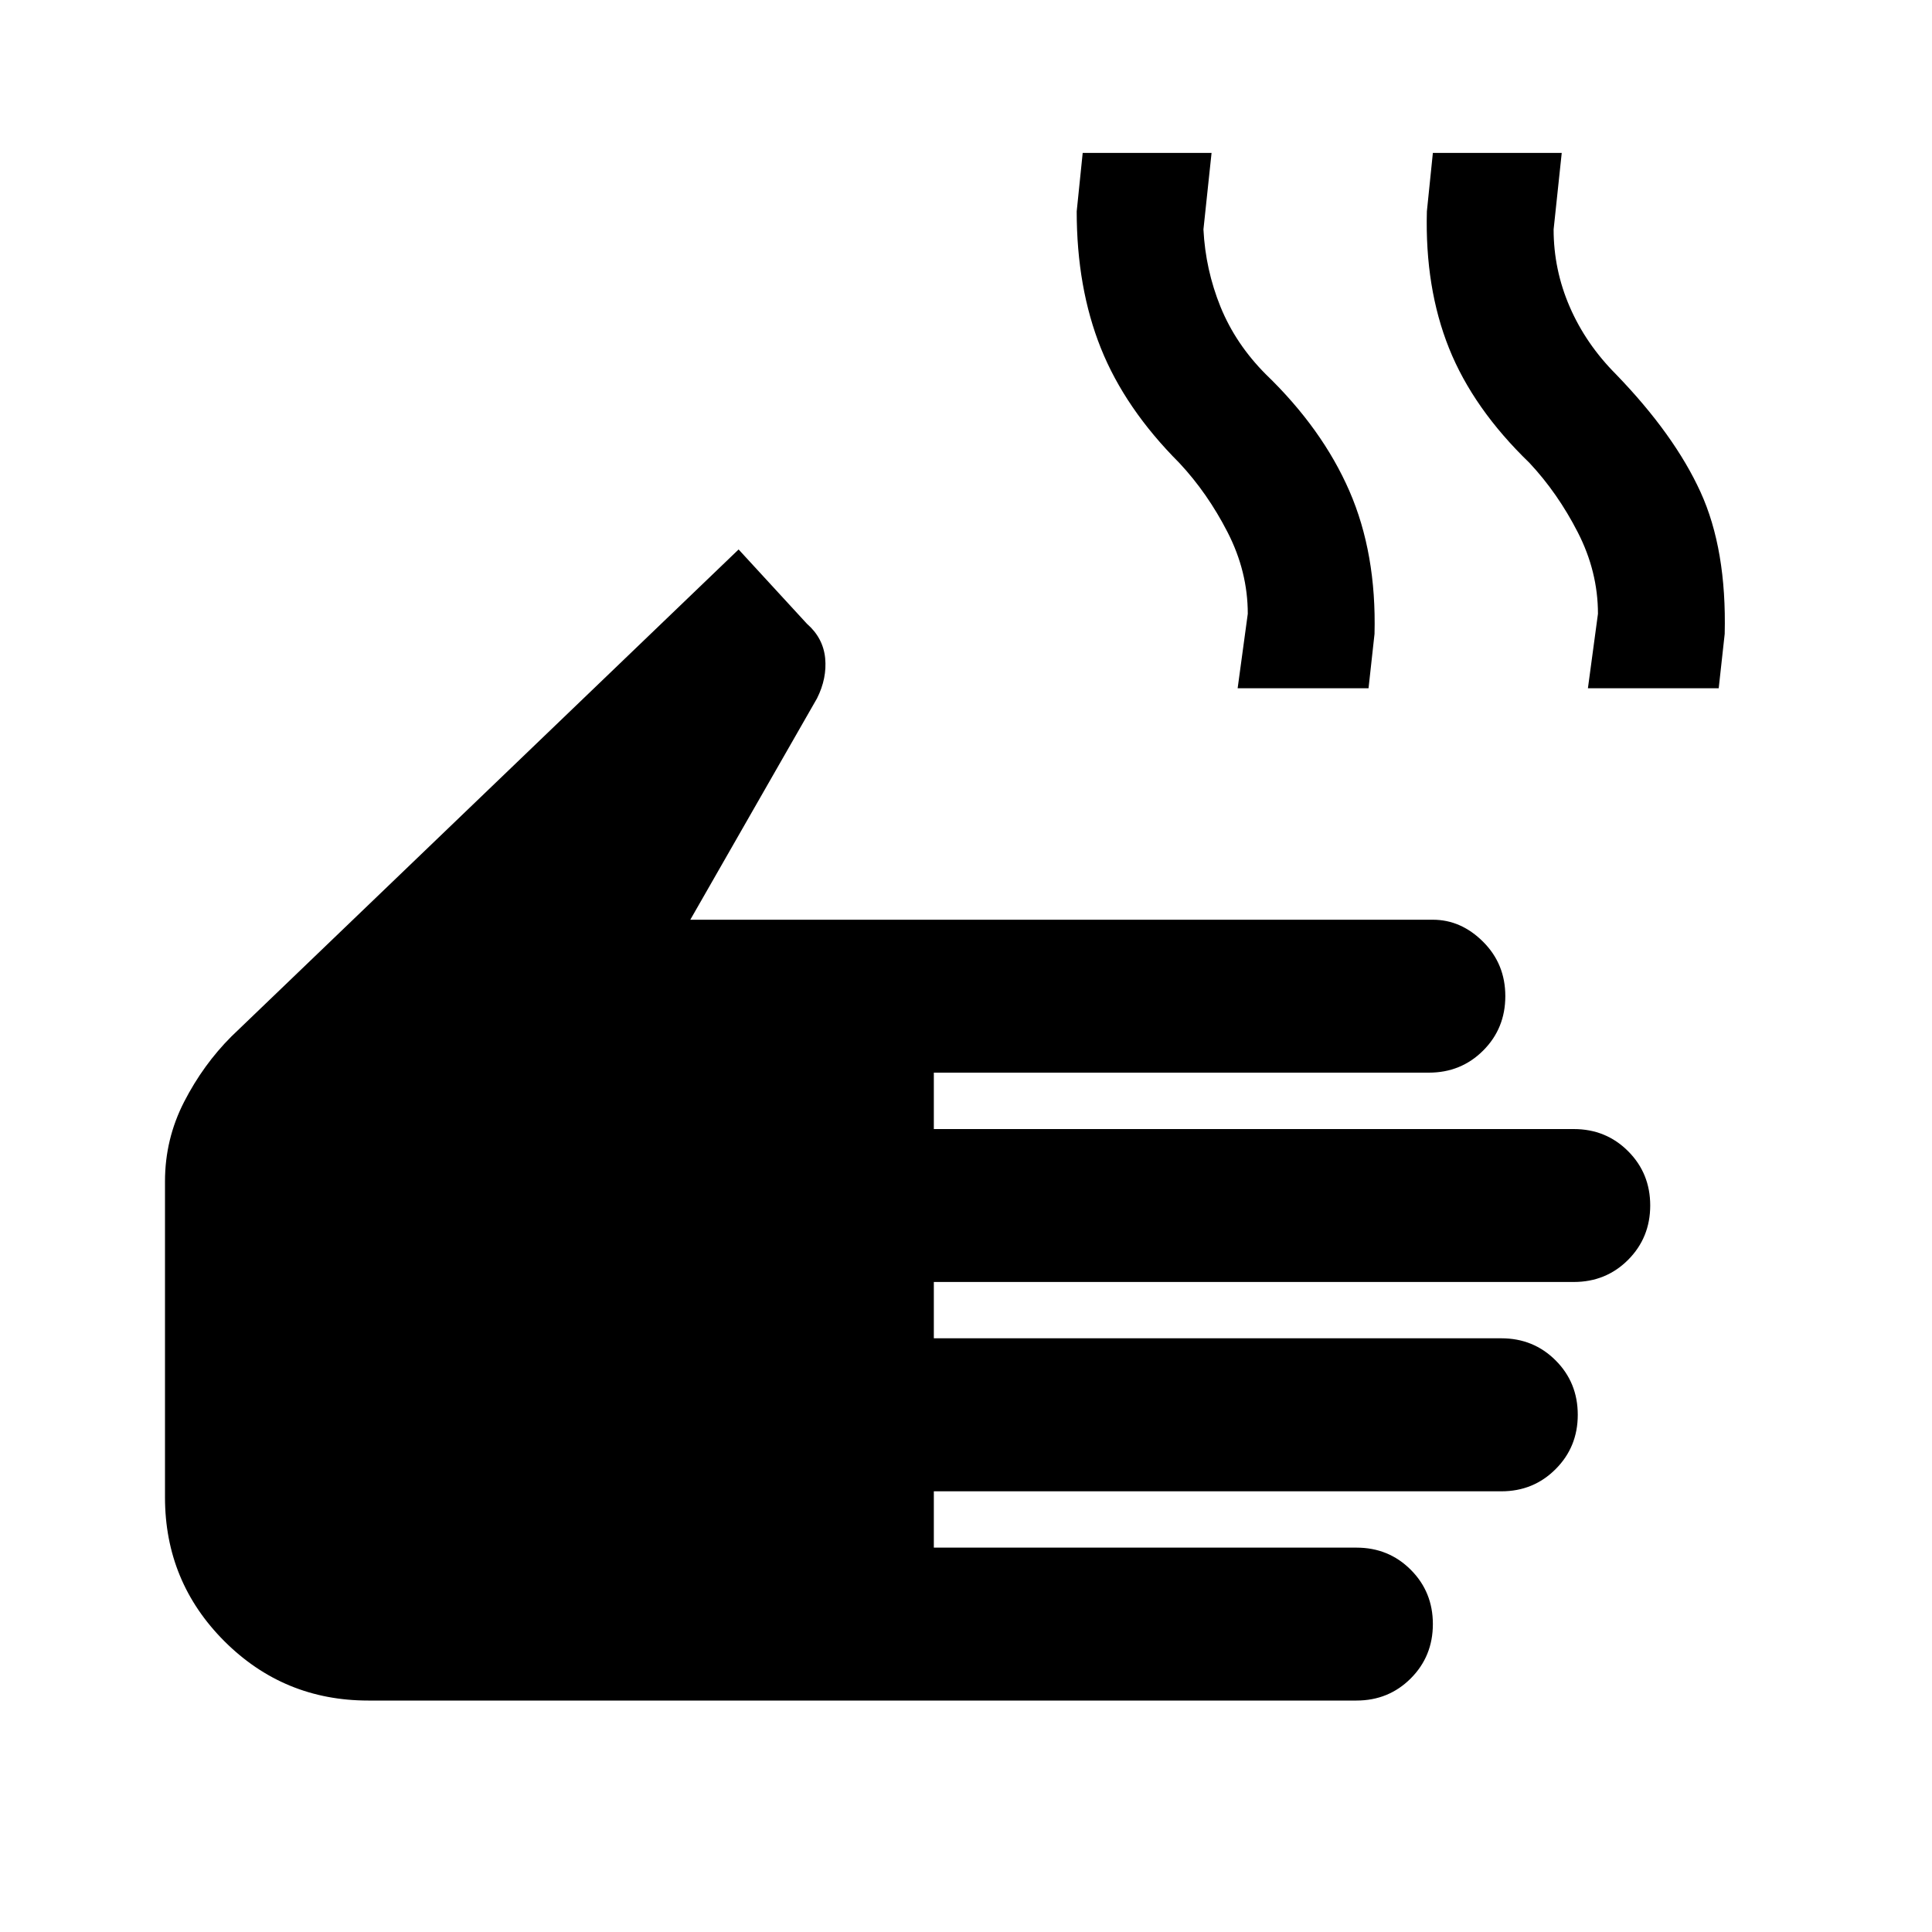 <svg xmlns="http://www.w3.org/2000/svg" height="20" width="20"><path d="M3.812 17.604Q2.938 17.604 2.323 16.99Q1.708 16.375 1.708 15.5V12.229Q1.708 11.792 1.906 11.406Q2.104 11.021 2.396 10.729L7.646 5.688L8.354 6.458Q8.521 6.604 8.542 6.813Q8.562 7.021 8.458 7.229L7.146 9.521H14.833Q15.125 9.521 15.354 9.75Q15.583 9.979 15.583 10.312Q15.583 10.646 15.354 10.875Q15.125 11.104 14.792 11.104H9.667V11.688H16.292Q16.625 11.688 16.854 11.917Q17.083 12.146 17.083 12.479Q17.083 12.812 16.854 13.042Q16.625 13.271 16.292 13.271H9.667V13.854H15.542Q15.875 13.854 16.104 14.083Q16.333 14.312 16.333 14.646Q16.333 14.979 16.104 15.208Q15.875 15.438 15.542 15.438H9.667V16.021H14.042Q14.375 16.021 14.604 16.25Q14.833 16.479 14.833 16.812Q14.833 17.146 14.604 17.375Q14.375 17.604 14.042 17.604ZM12.812 7.125 12.917 6.354Q12.917 5.917 12.708 5.51Q12.5 5.104 12.208 4.792Q11.646 4.229 11.396 3.604Q11.146 2.979 11.146 2.188L11.208 1.583H12.542L12.458 2.375Q12.479 2.792 12.635 3.177Q12.792 3.562 13.104 3.875Q13.688 4.438 13.969 5.083Q14.25 5.729 14.229 6.562L14.167 7.125ZM16.438 7.125 16.542 6.354Q16.542 5.917 16.333 5.51Q16.125 5.104 15.833 4.792Q15.25 4.229 15 3.604Q14.75 2.979 14.771 2.188L14.833 1.583H16.167L16.083 2.375Q16.083 2.792 16.25 3.177Q16.417 3.562 16.729 3.875Q17.333 4.5 17.604 5.094Q17.875 5.688 17.854 6.562L17.792 7.125Z"/></svg>